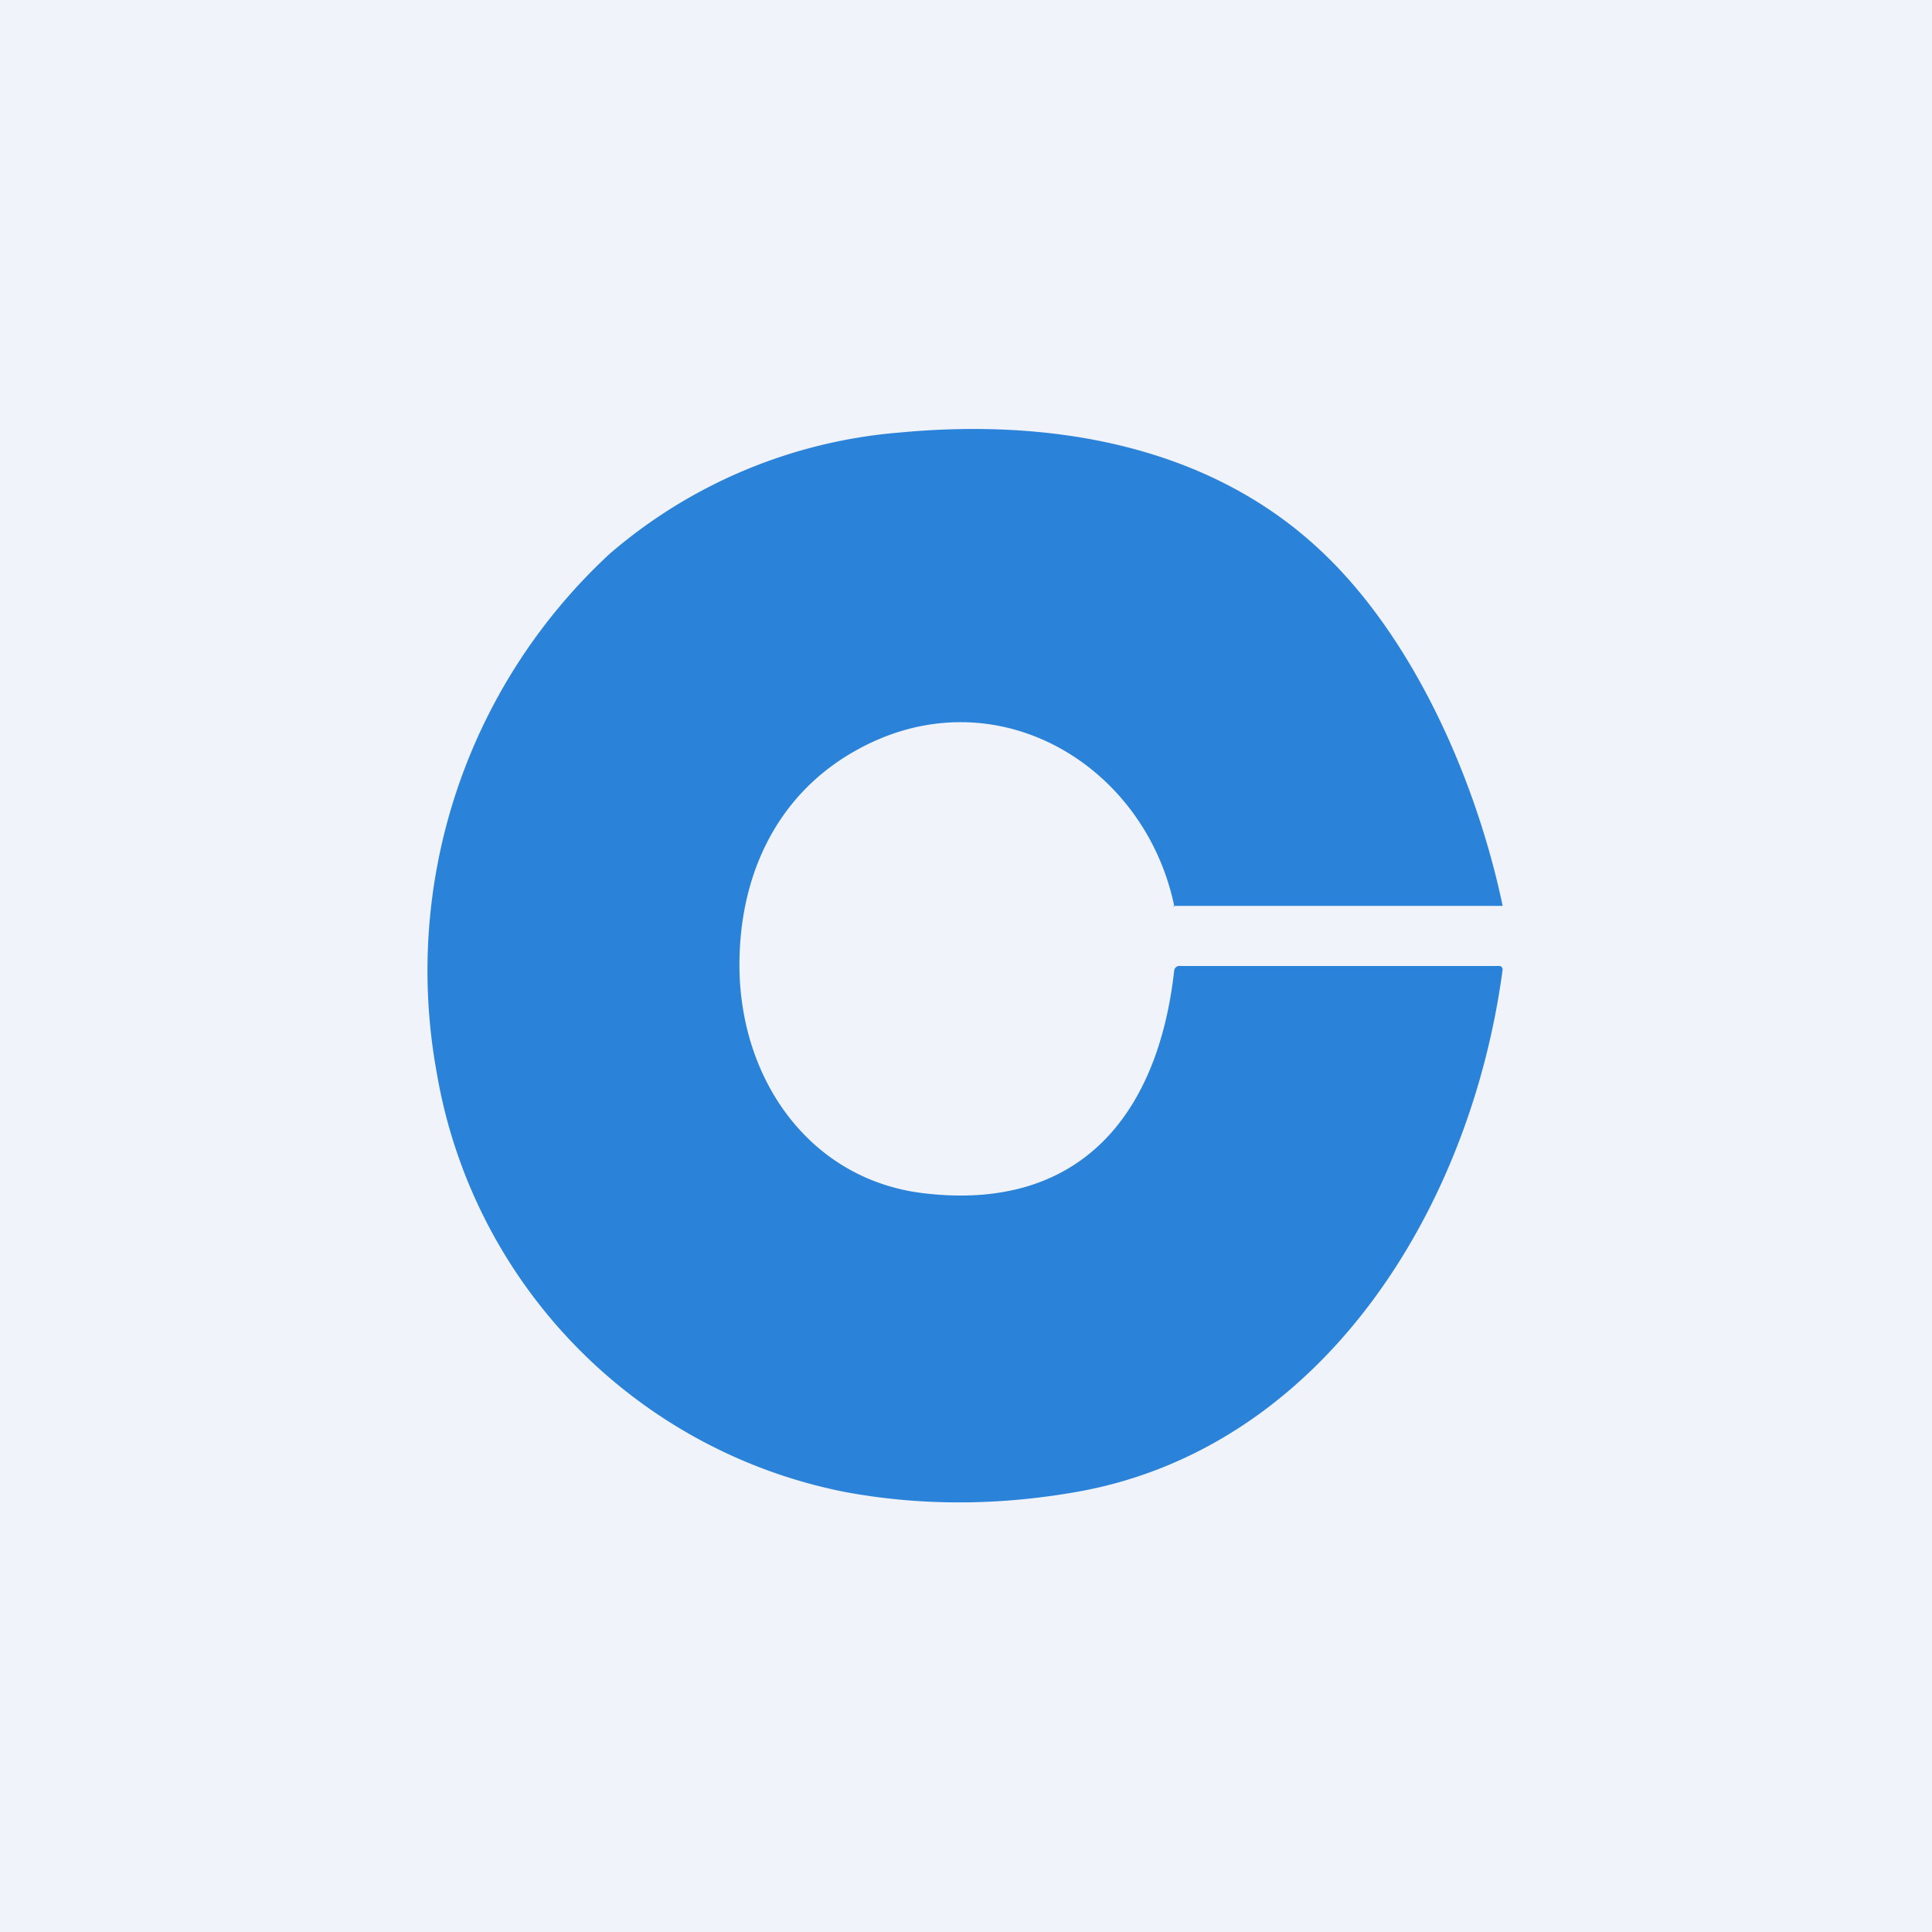 <!-- by TradingView --><svg width="18" height="18" viewBox="0 0 18 18" xmlns="http://www.w3.org/2000/svg"><path fill="#F0F3FA" d="M0 0h18v18H0z"/><path d="M7.96 7c-.74.42-1.09 1.19-1.07 2.06.03 1.06.7 1.95 1.74 2.06 1.43.16 2.16-.73 2.31-2.08A.05.05 0 0 1 11 9H13.98l.01.01a.03.03 0 0 1 .01.02c-.3 2.26-1.7 4.47-3.97 4.87-.74.13-1.46.13-2.16 0a4.8 4.8 0 0 1-3.8-3.9 5.29 5.29 0 0 1 1.61-4.84 4.72 4.72 0 0 1 2.7-1.13c1.37-.13 2.82.1 3.87 1.05.9.81 1.5 2.17 1.75 3.36h-3.06c-.02 0 0 .01 0 0-.01 0 0 .02 0 0C10.66 7.1 9.24 6.27 7.96 7Z" fill="#2A82D9"/></svg>
